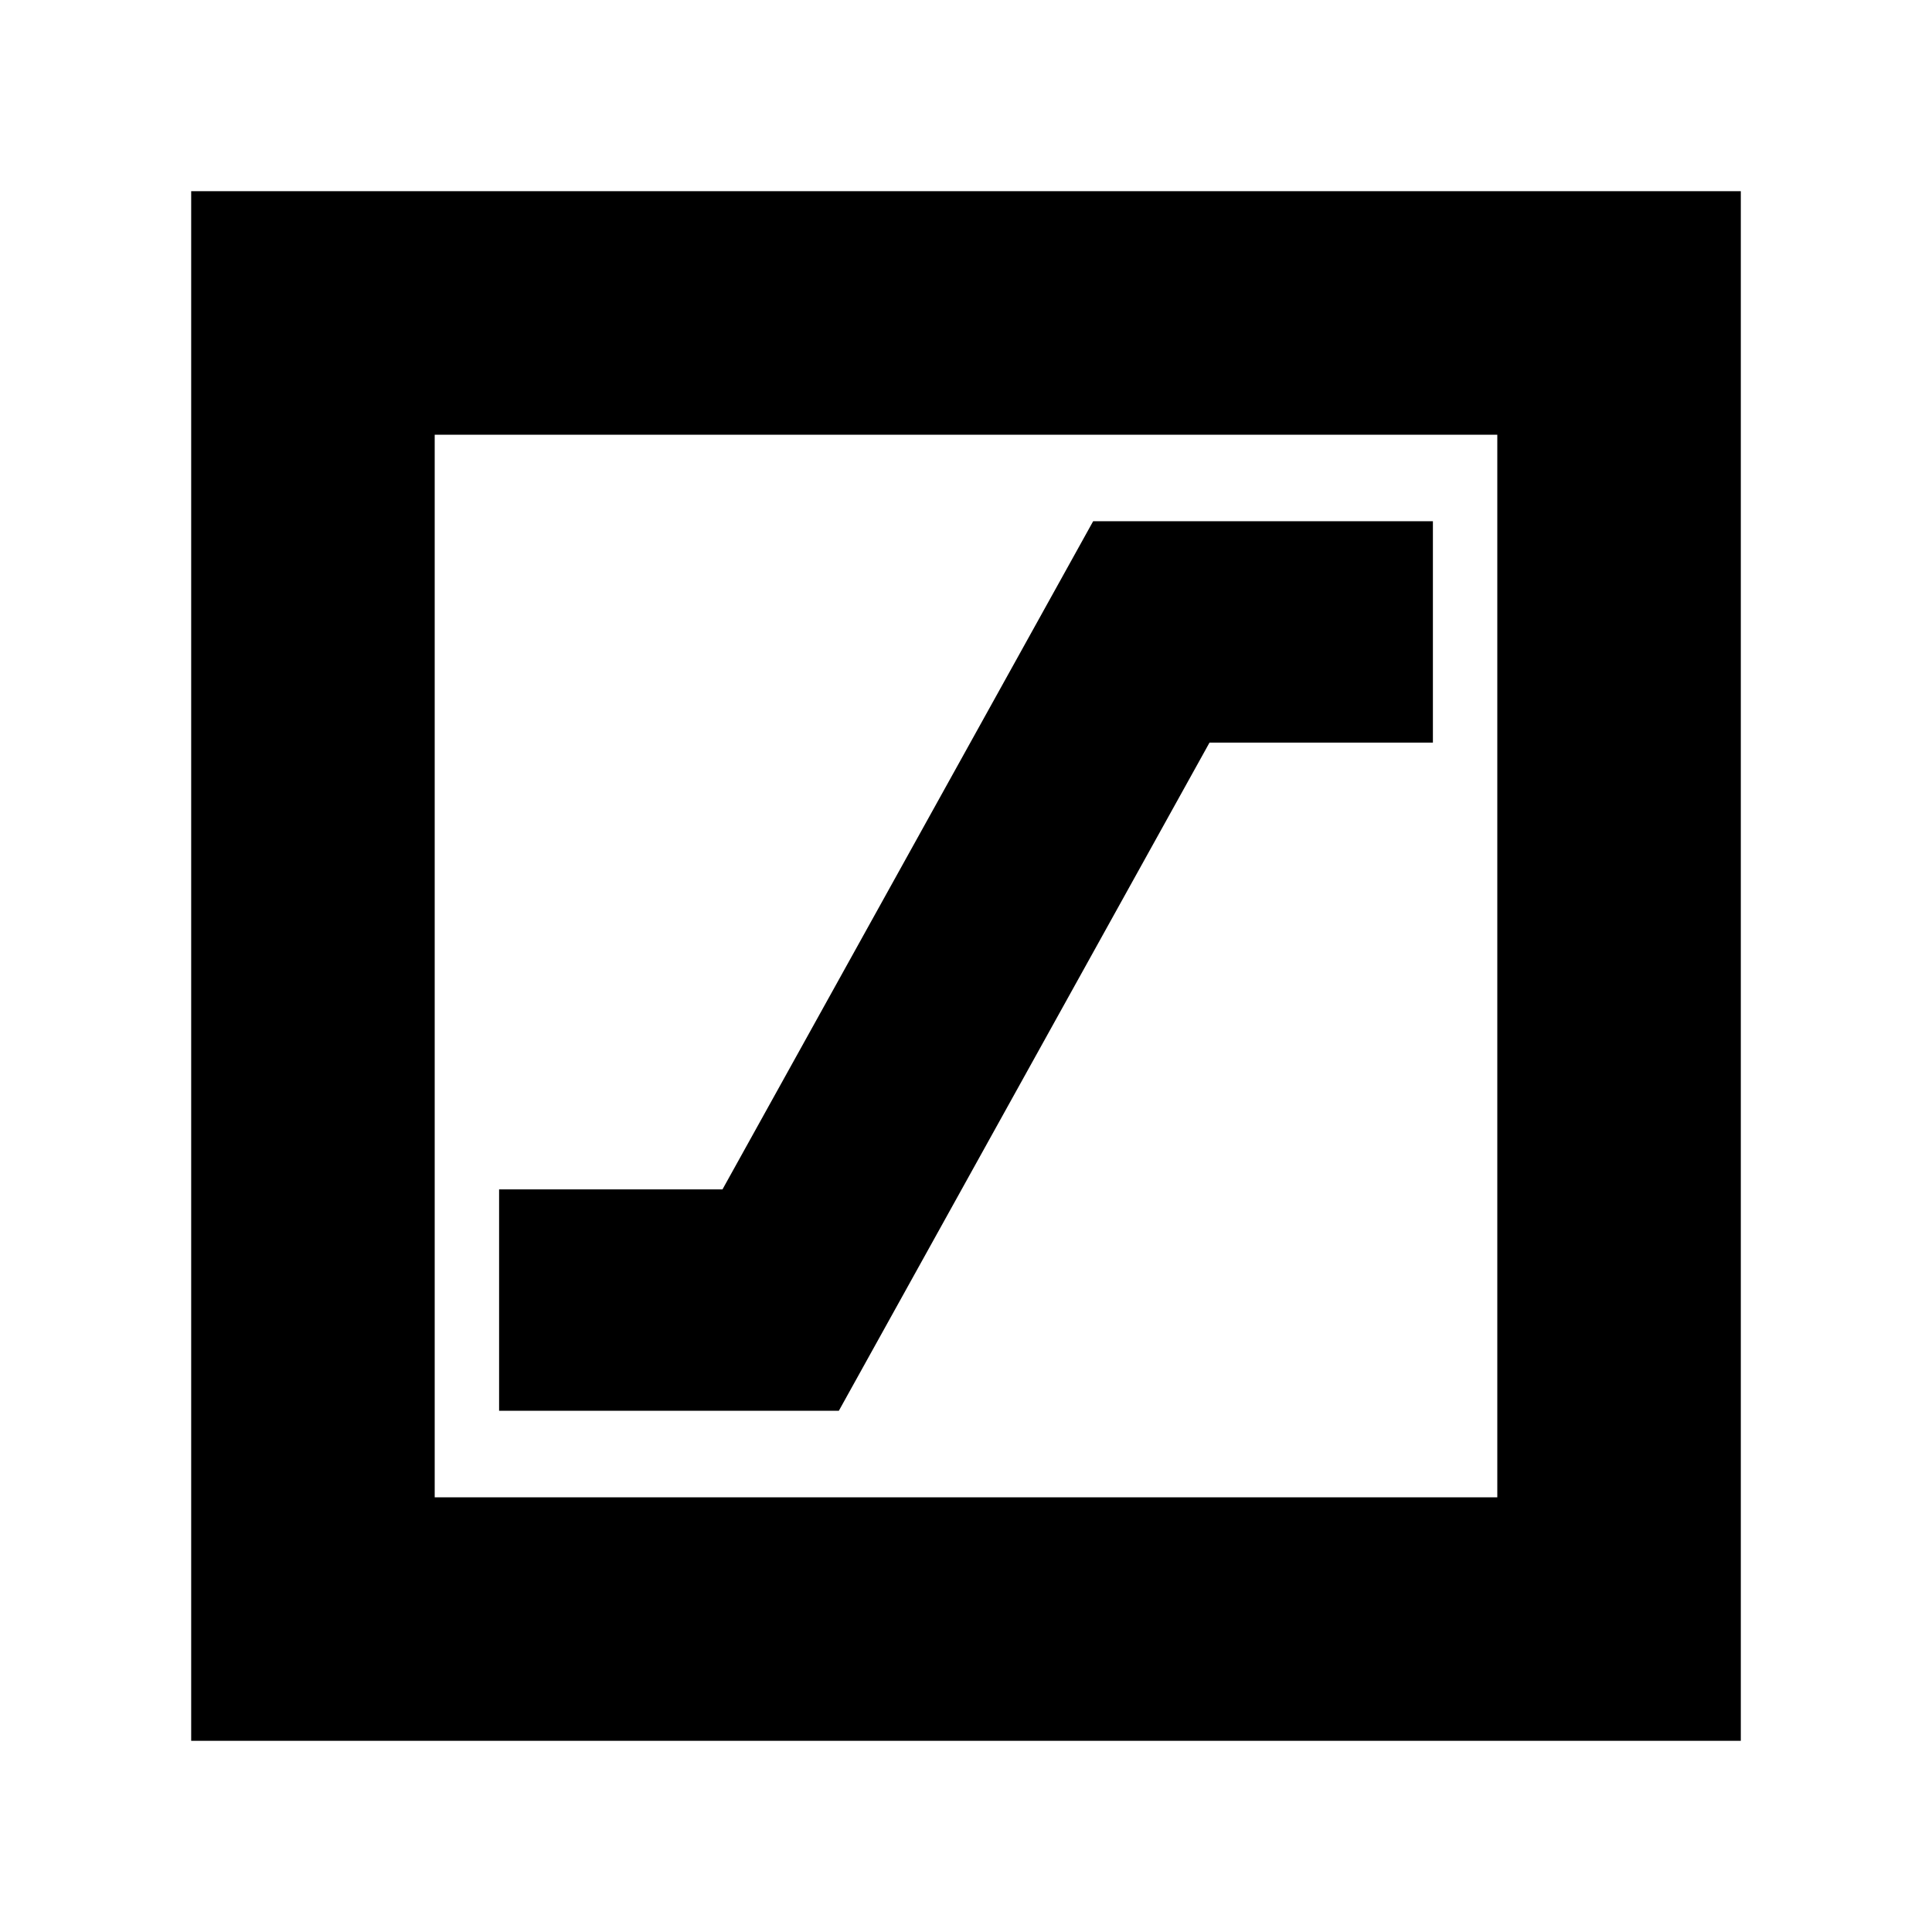 <svg xmlns="http://www.w3.org/2000/svg" height="24" viewBox="0 -960 960 960" width="24"><path d="M248-259h168.82L601-591h111v-110H543.18L359-369H248v110ZM95-95v-770h770v770H95Zm121-121h528v-528H216v528Zm0 0v-528 528Z"/></svg>